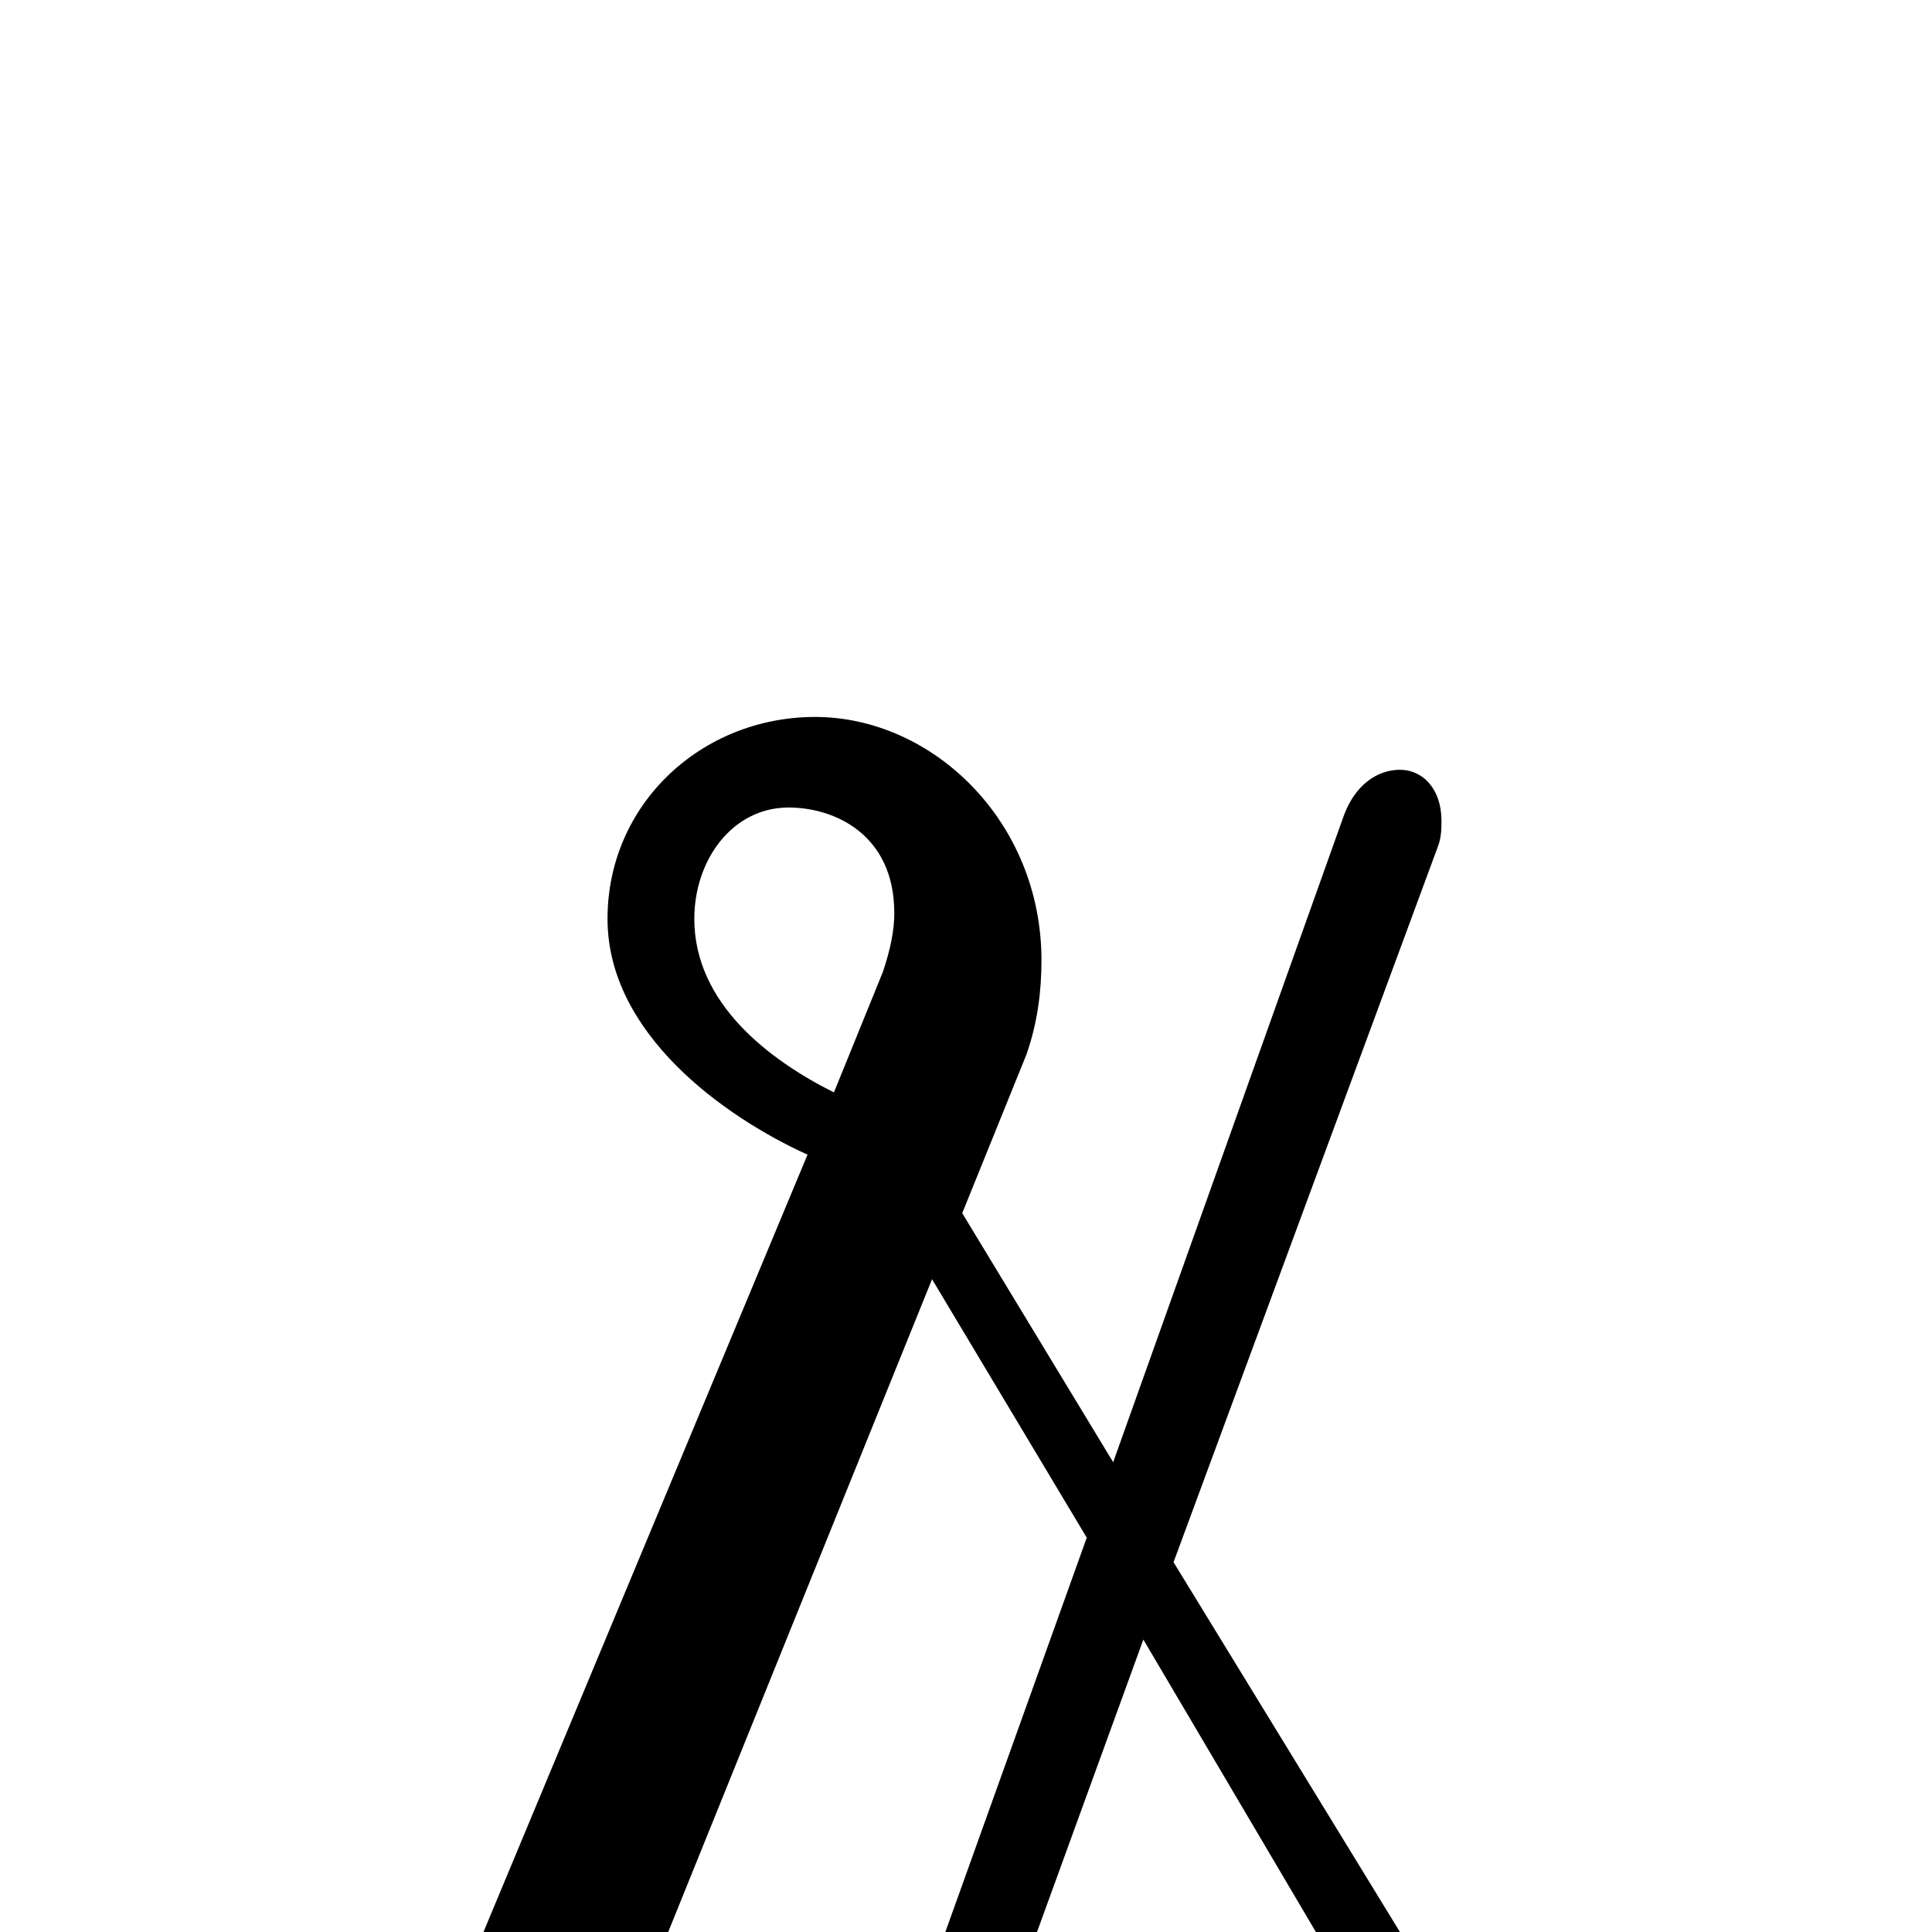 <?xml version="1.0" standalone="no"?>
<!DOCTYPE svg PUBLIC "-//W3C//DTD SVG 1.1//EN" "http://www.w3.org/Graphics/SVG/1.1/DTD/svg11.dtd" >
<svg xmlns="http://www.w3.org/2000/svg" xmlns:xlink="http://www.w3.org/1999/xlink" version="1.1" viewBox="0 -293 1024 1024">
  <g transform="matrix(1 0 0 -1 0 819)">
   <path fill="currentColor"
d="M48 0c-12 0 -18 13 -18 26c0 12 6 25 20 25l190 -2l188 451c-44 20 -106 64 -106 125s50 107 110 107c62 0 120 -55 120 -129c0 -16 -2 -33 -8 -50l-34 -84l80 -132l122 342c6 17 18 25 30 25s22 -10 22 -27c0 -4 0 -9 -2 -14l-140 -379l150 -245c4 -6 4 -12 4 -17
c0 -14 -14 -22 -36 -22h-224l-74 -203c-32 -68 -64 -90 -128 -90c-72 0 -142 35 -142 128v11c0 21 4 45 12 71l36 83h-172zM442 533l26 64c4 12 6 22 6 31c0 42 -32 56 -56 56c-30 0 -50 -28 -50 -59c0 -45 40 -75 74 -92zM470 0h-152l-60 -121c-14 -36 -14 -47 -14 -70
c0 -33 40 -61 72 -61s66 18 82 55zM494 434l-156 -386l148 -2l90 251zM606 243l-72 -198l190 -2z" />
  </g>

</svg>
